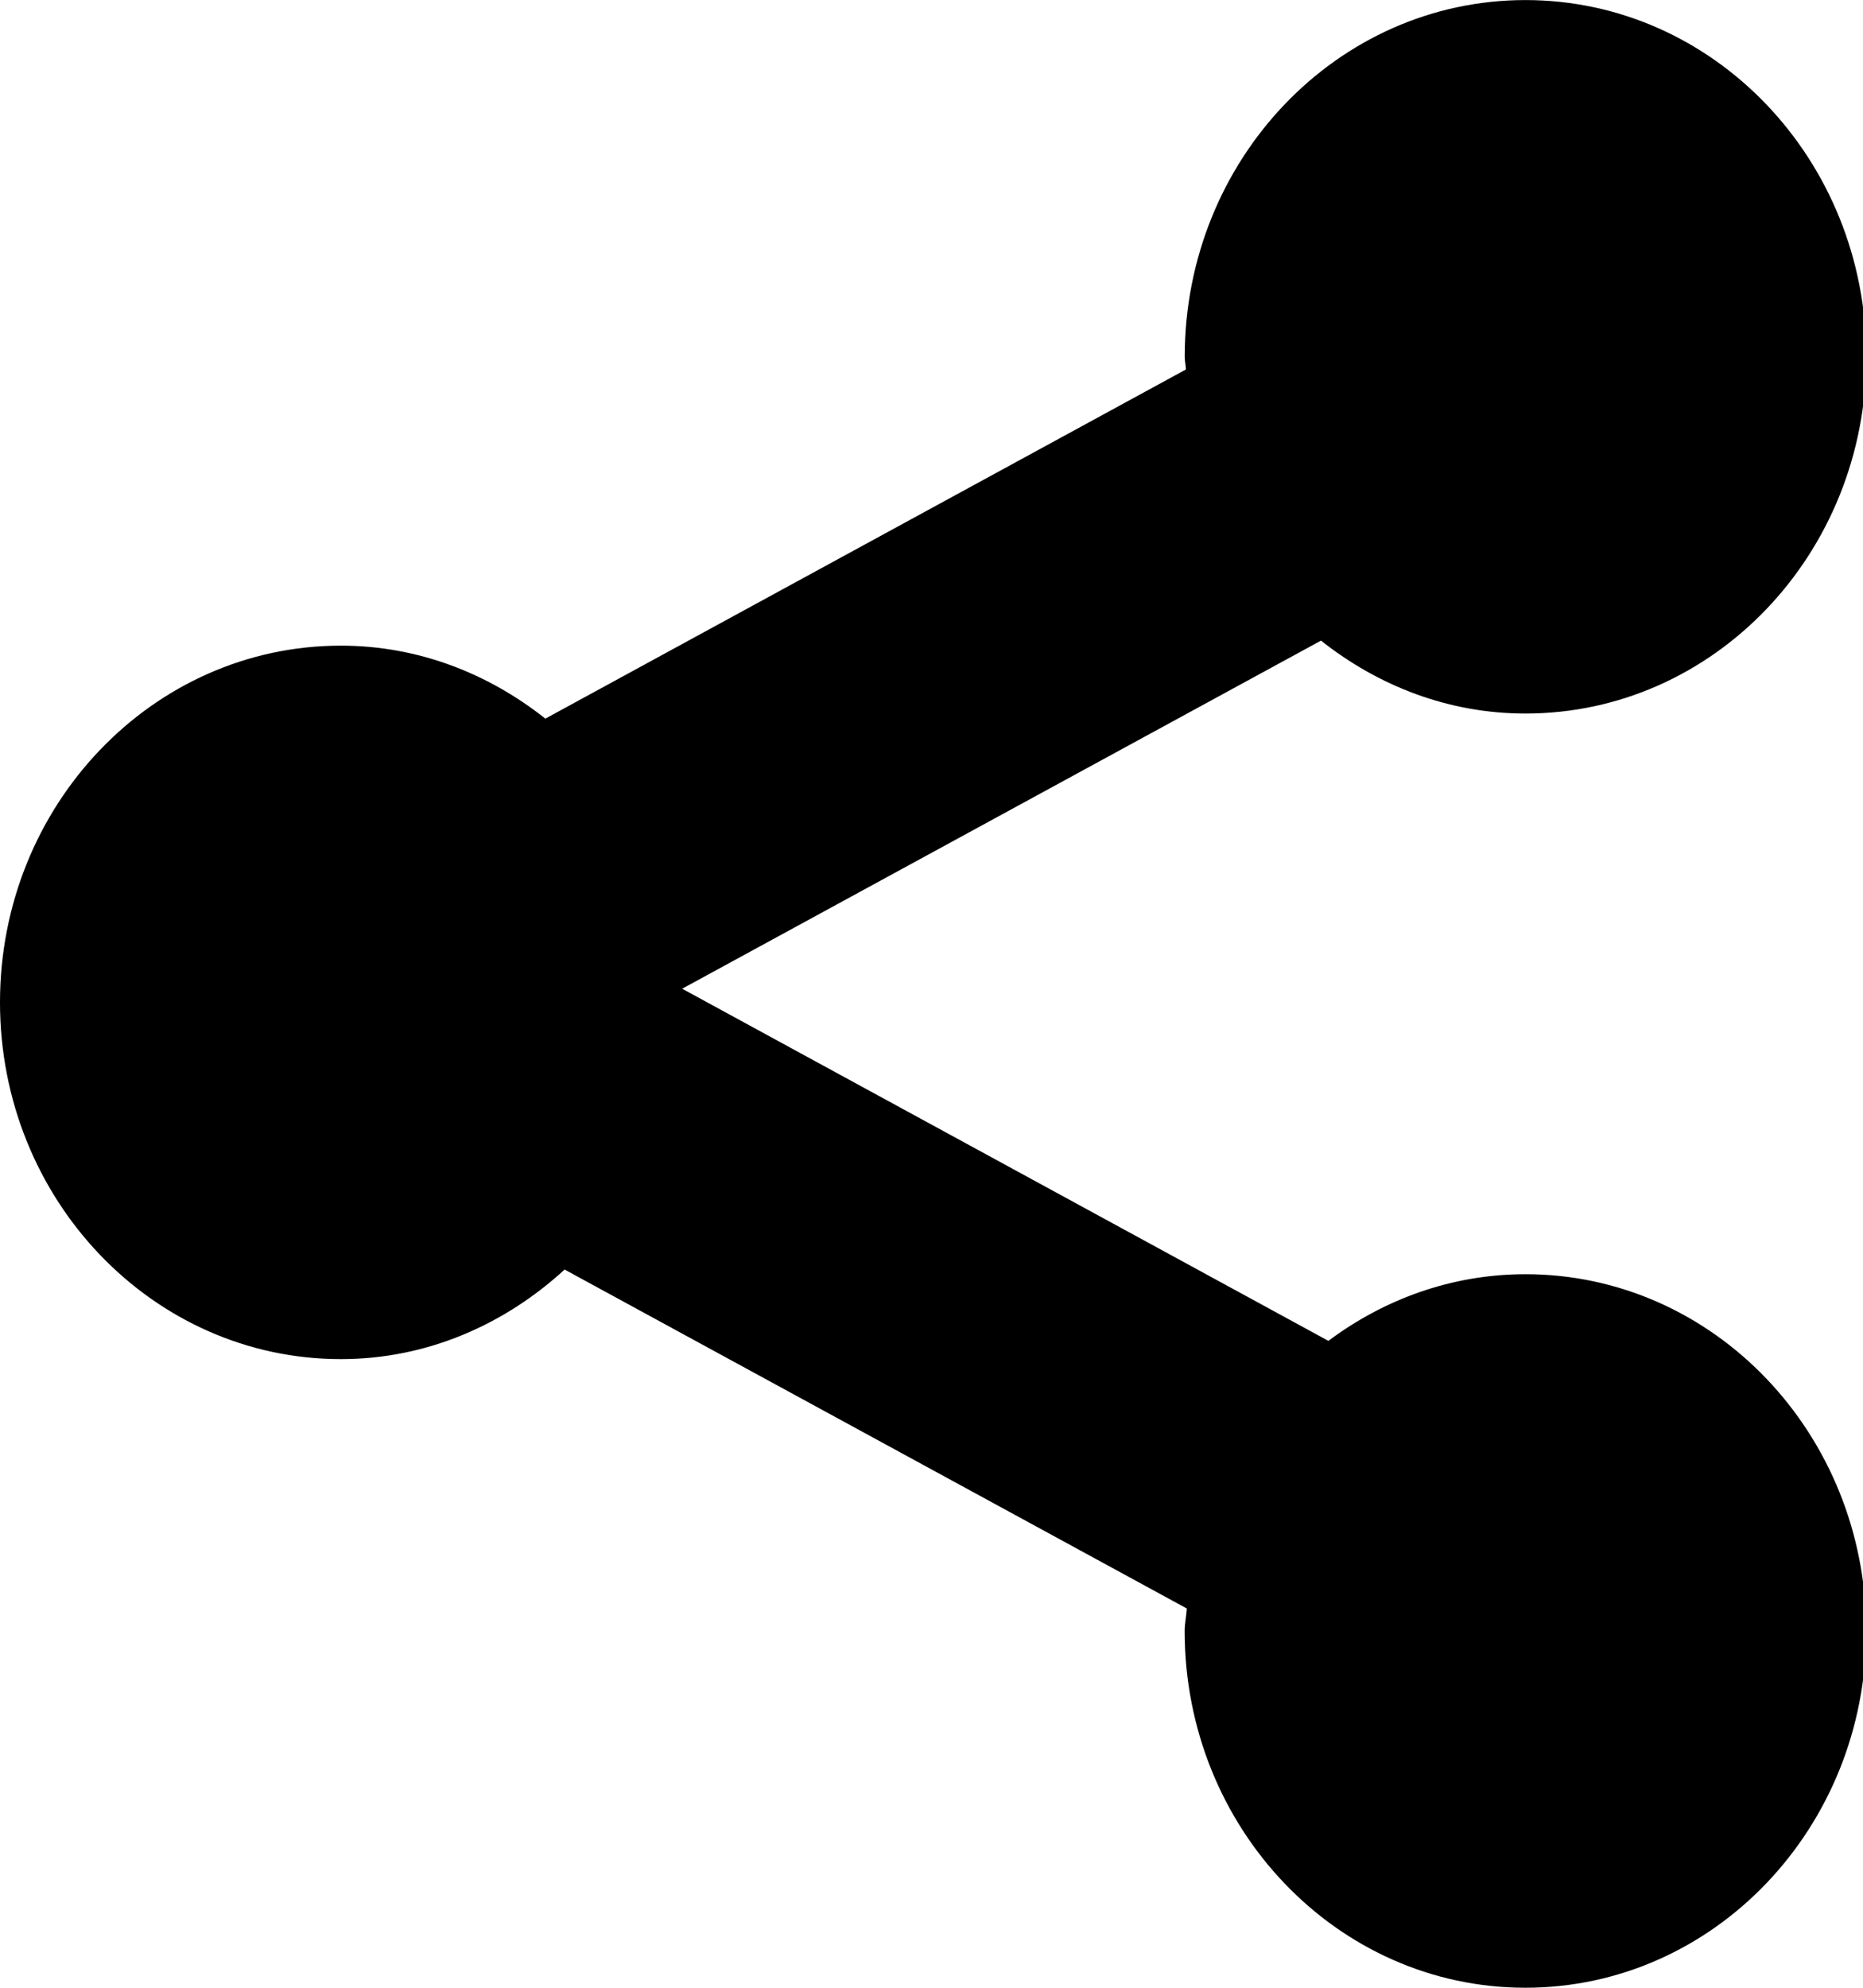 <?xml version="1.0" encoding="utf-8"?>
<!-- Generated by IcoMoon.io -->
<!DOCTYPE svg PUBLIC "-//W3C//DTD SVG 1.1//EN" "http://www.w3.org/Graphics/SVG/1.1/DTD/svg11.dtd">
<svg version="1.1" xmlns="http://www.w3.org/2000/svg" xmlns:xlink="http://www.w3.org/1999/xlink" width="30" height="32" viewBox="0 0 30 32">
<path d="M24.564 20.513c-1.186 0-2.278 0.404-3.173 1.073l-10.406-5.669 10.287-5.604c0.919 0.727 2.050 1.174 3.292 1.174 3.033 0 5.489-2.572 5.489-5.743s-2.456-5.743-5.489-5.743c-3.032 0-5.486 2.572-5.486 5.743 0 0.070 0.017 0.135 0.019 0.204l-10.315 5.621c-0.919-0.728-2.051-1.175-3.293-1.175-3.033 0-5.489 2.572-5.489 5.743s2.456 5.743 5.489 5.743c1.386 0 2.638-0.556 3.603-1.442l10.020 5.457c-0.008 0.121-0.035 0.238-0.035 0.362 0 3.172 2.454 5.743 5.486 5.743s5.489-2.571 5.489-5.743-2.455-5.744-5.488-5.744z"></path>
</svg>
